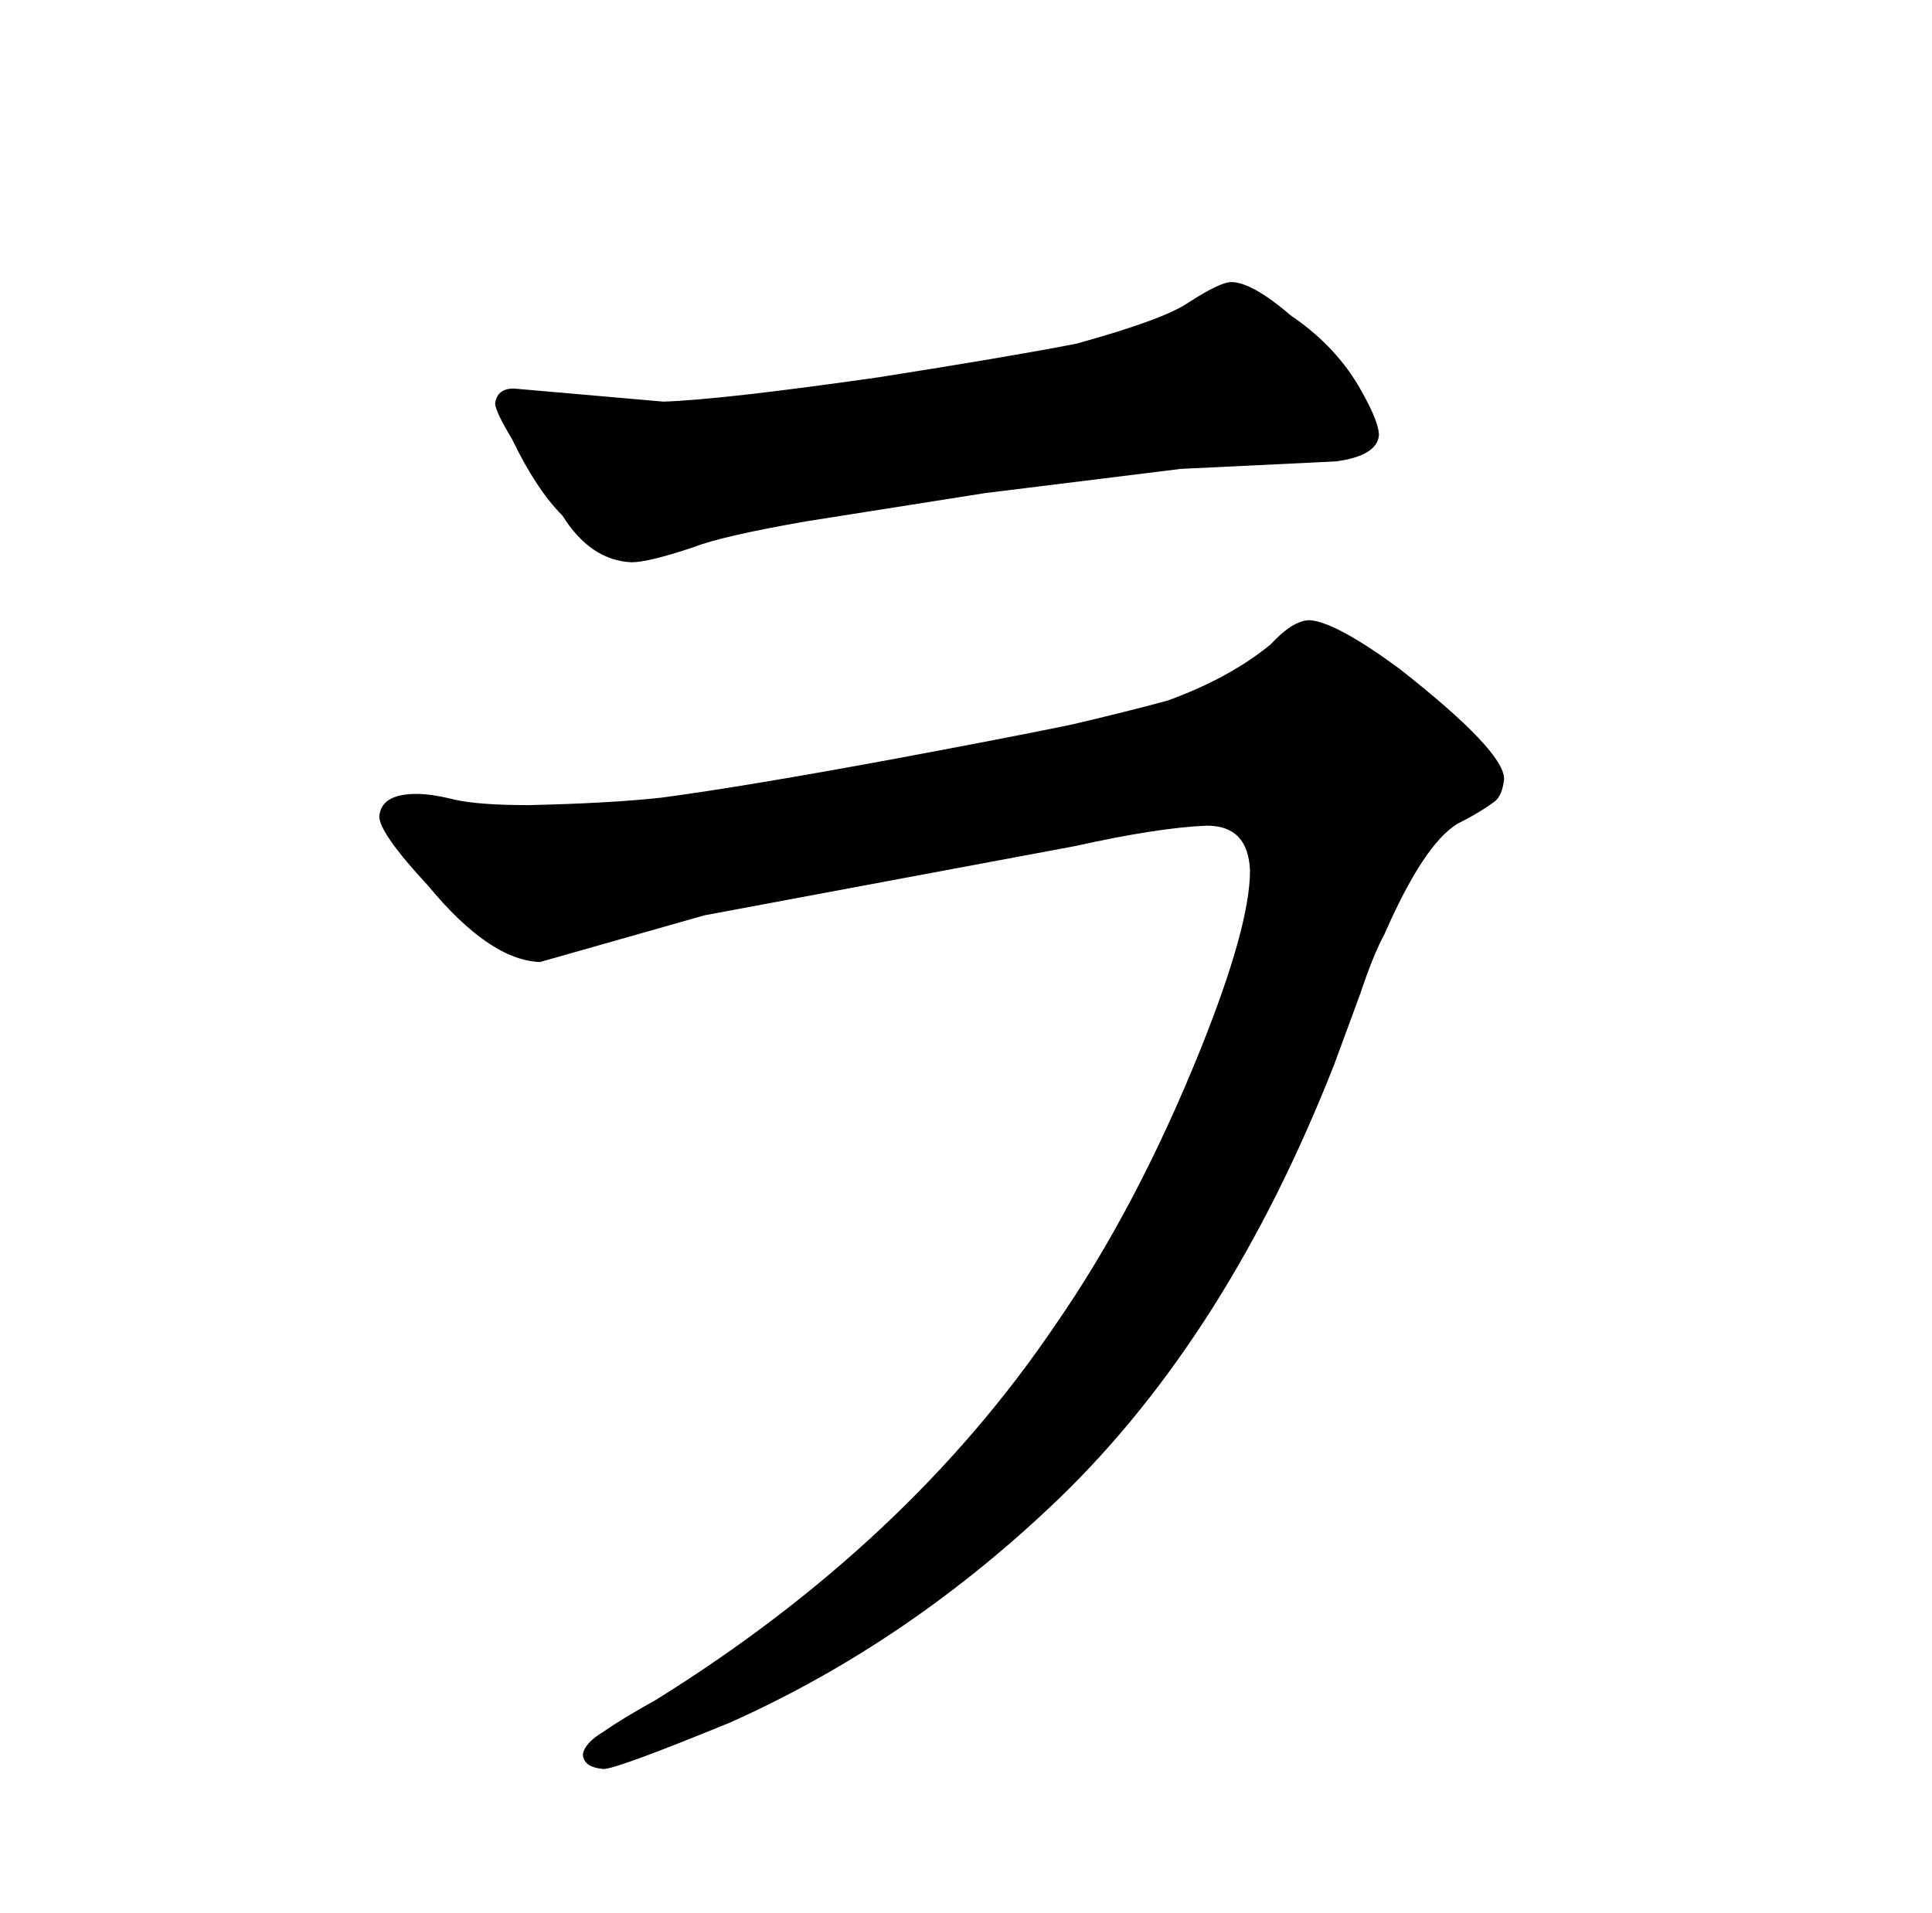 <?xml version="1.0" standalone="no"?>
<!DOCTYPE svg PUBLIC "-//W3C//DTD SVG 1.1//EN" "http://www.w3.org/Graphics/SVG/1.1/DTD/svg11.dtd" >
<svg xmlns="http://www.w3.org/2000/svg" xmlns:xlink="http://www.w3.org/1999/xlink" version="1.1" viewBox="-10 0 1034 1024">
  <g transform="matrix(1 0 0 -1 0 820)">
   <path fill="currentColor"
d="M565 367q45 10 71 11q22 0 23 -24q0 -30 -27 -97q-34 -84 -77 -146q-79 -117 -214 -201q-18 -10 -28 -17q-10 -6 -11 -12q0 -7 11 -8q7 0 68 25q96 43 176 120q90 87 147 232l14 38q7 21 13 32q21 48 39 59q12 6 20 12q4 3 5 12q0 15 -56 59q-34 25 -48 26q-9 0 -21 -13
q-22 -18 -55 -30q-22 -6 -52 -13q-34 -7 -93 -18q-81 -15 -126 -21q-27 -3 -71 -4q-27 0 -40 3q-12 3 -20 3q-19 0 -20 -12q0 -9 26 -37q33 -40 60 -41l88 25zM649 669q-6 0 -23 -11q-13 -9 -60 -22q-36 -7 -106 -18q-84 -12 -115 -13l-80 7q-9 0 -10 -8q0 -4 9 -19
q13 -27 27 -41q15 -24 37 -25q9 0 33 8q15 6 61 14l95 15l105 13l83 4q22 3 23 14q0 7 -9 23q-13 24 -38 41q-21 18 -32 18v0z" />
  </g>

</svg>
